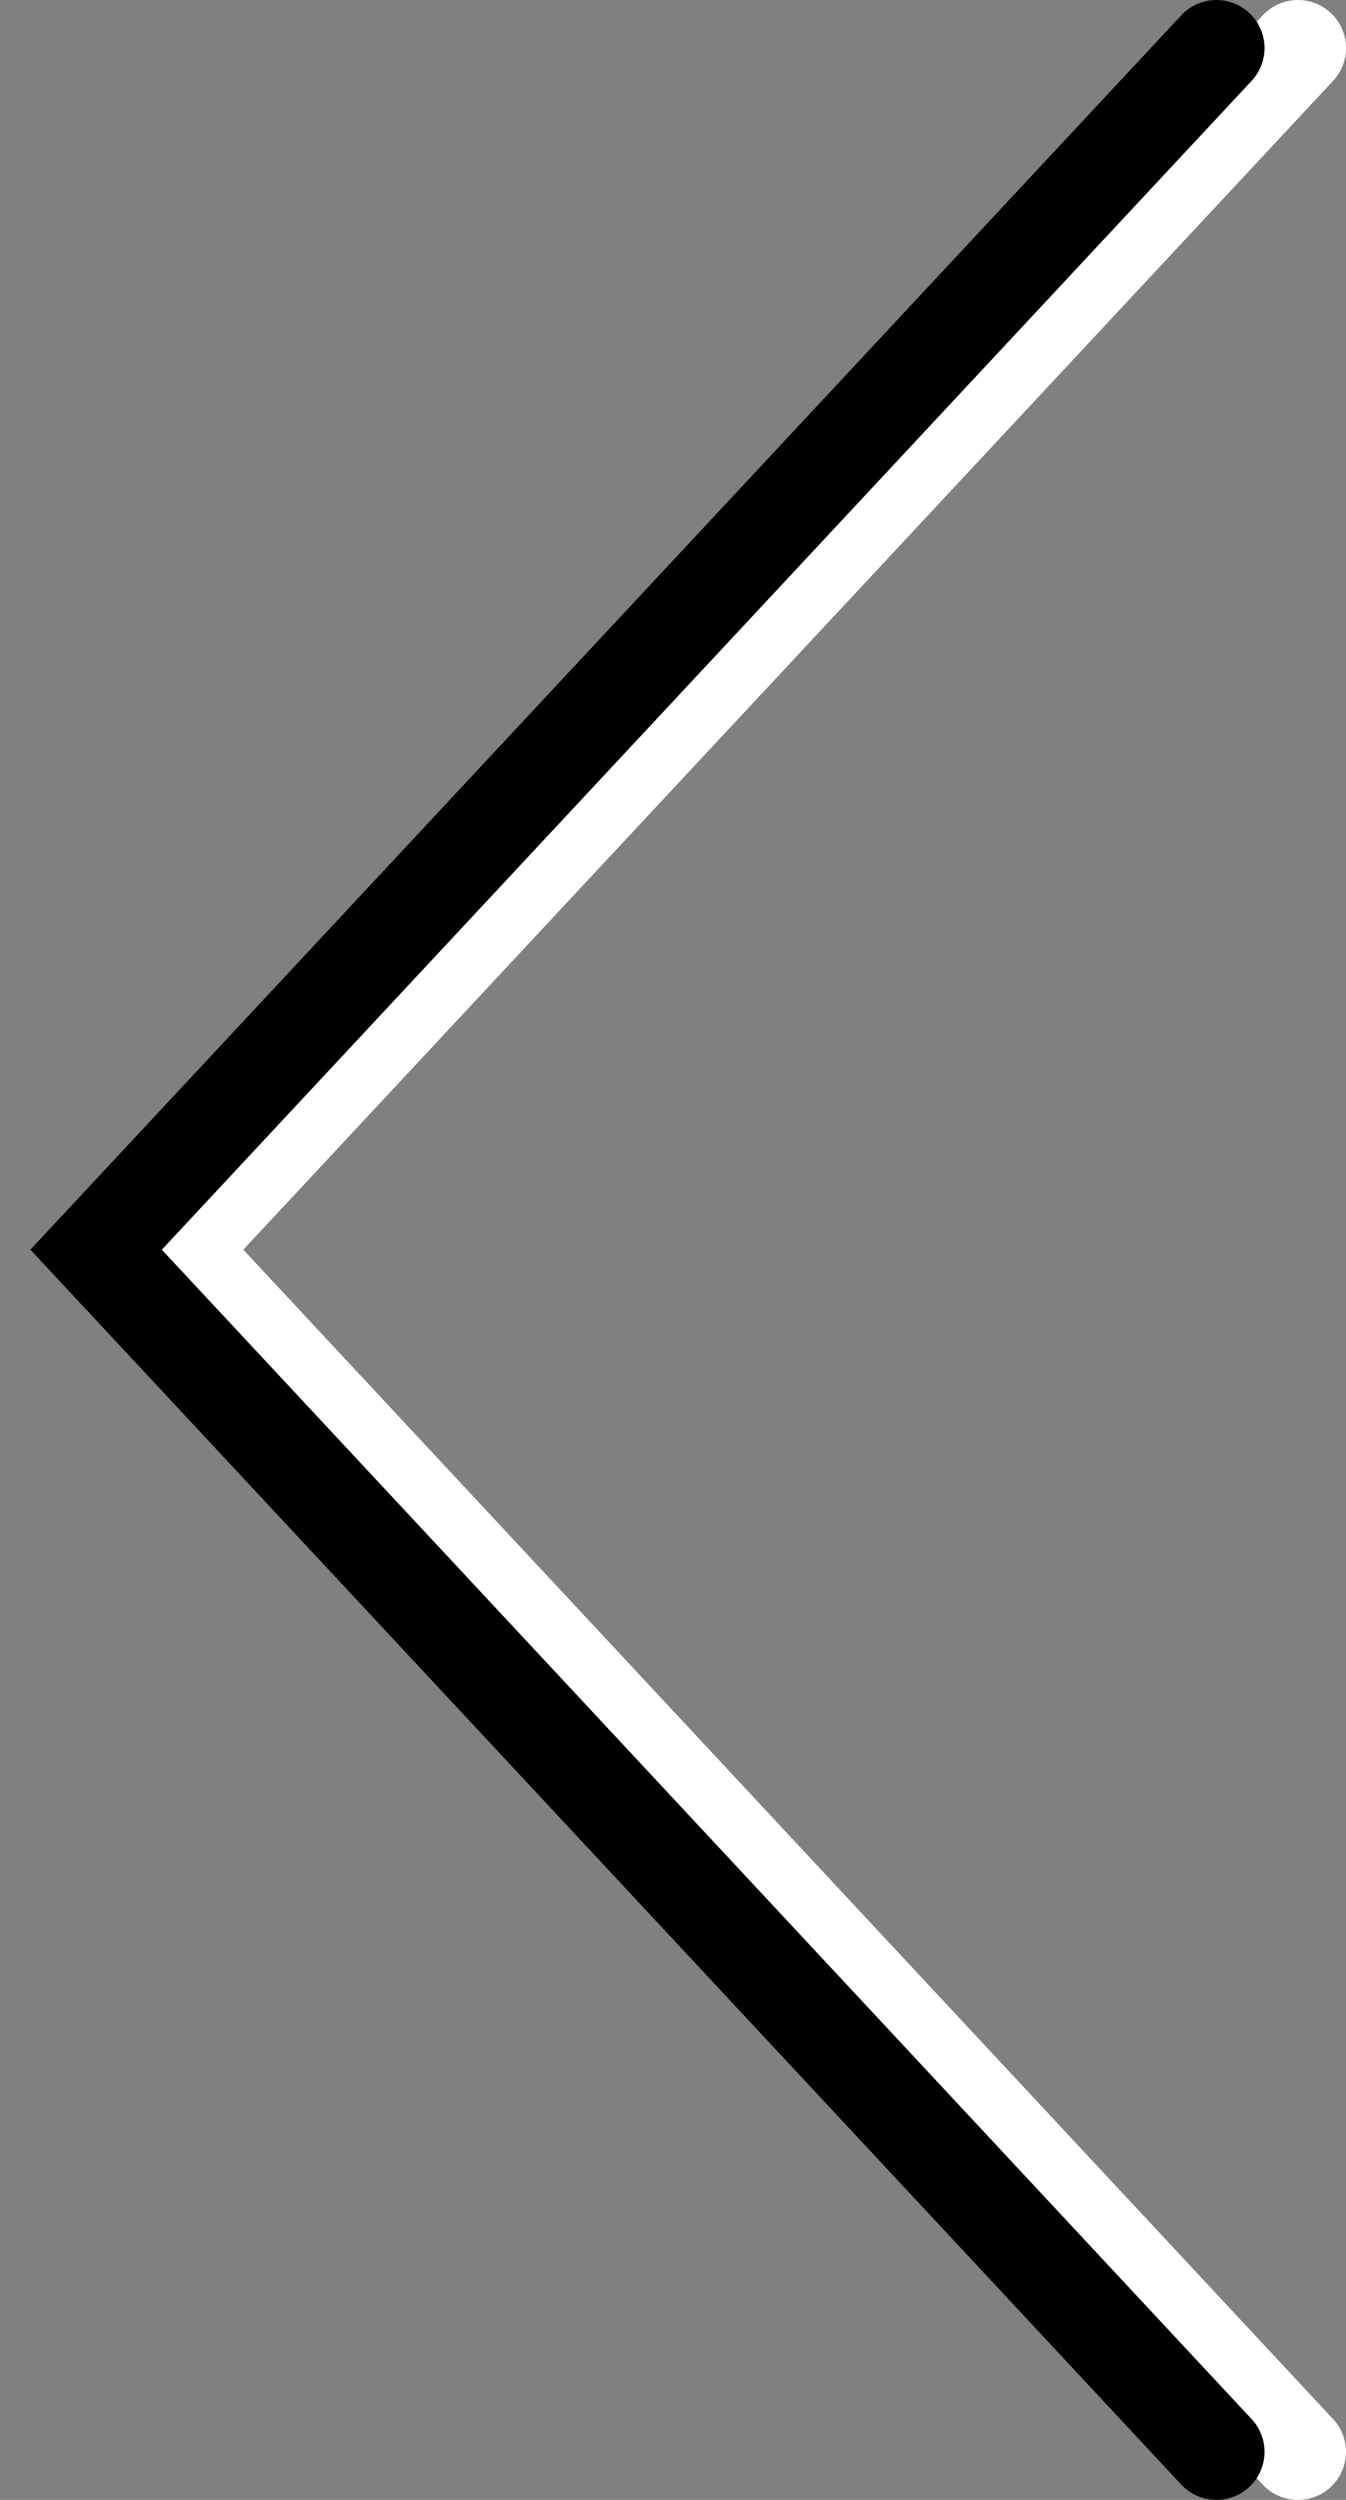 <svg width="28" height="52" viewBox="0 0 28 52" fill="none" xmlns="http://www.w3.org/2000/svg">
<rect x="0" y="0" width="28" height="52" fill="#808080" stroke="none"/>
<path d="M27 1L3.694 25.994L27 51" stroke="white" stroke-width="2" stroke-linecap="round"/>
<path d="M25.305 1L1.999 25.994L25.305 51" stroke="black" stroke-width="2" stroke-linecap="round"/>
</svg>
